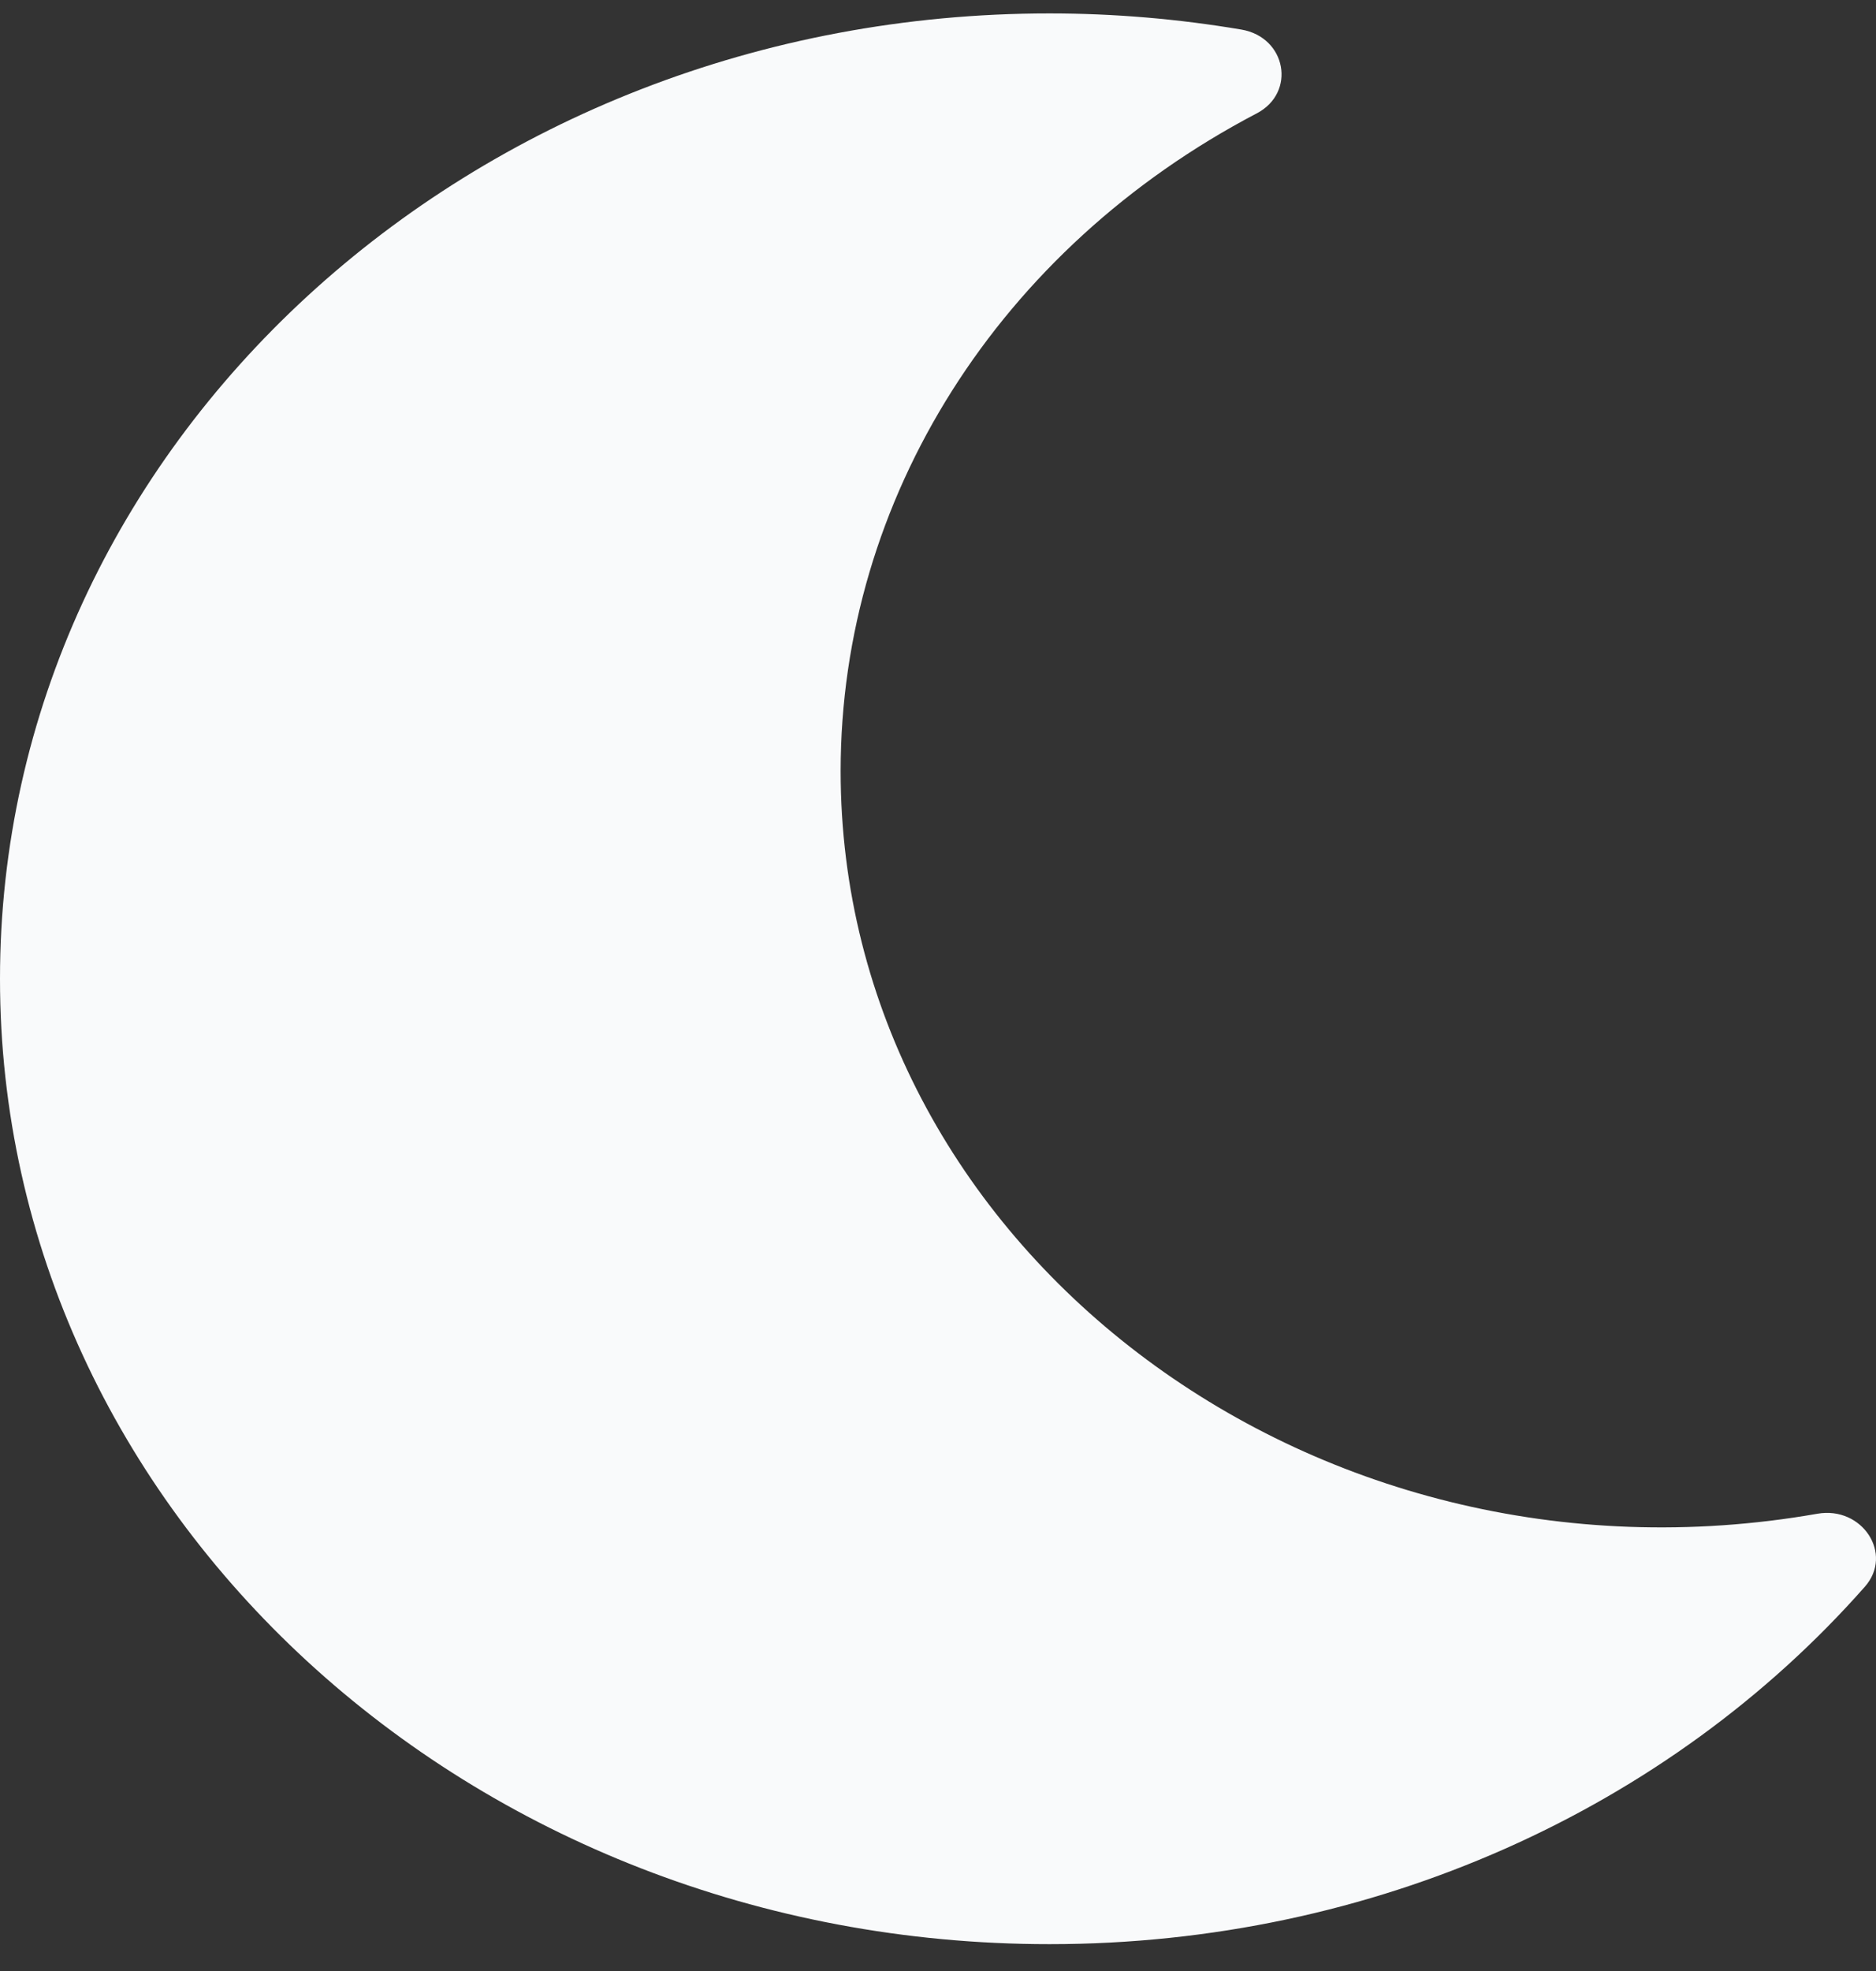 <svg width="20" height="21" viewBox="0 0 20 21" fill="none" xmlns="http://www.w3.org/2000/svg">
<rect x="0" y="0" width="20" height="21" fill="#333333" stroke="none"/>
<path d="M11.189 20.714C14.641 20.714 17.793 19.271 19.881 16.906C20.19 16.556 19.853 16.045 19.376 16.128C13.947 17.079 8.962 13.252 8.962 8.215C8.962 5.313 10.652 2.645 13.398 1.208C13.821 0.987 13.715 0.397 13.234 0.315C12.559 0.201 11.875 0.143 11.189 0.143C5.013 0.143 0 4.744 0 10.429C0 16.106 5.005 20.714 11.189 20.714Z" fill="#F9FAFB"/>
</svg>
